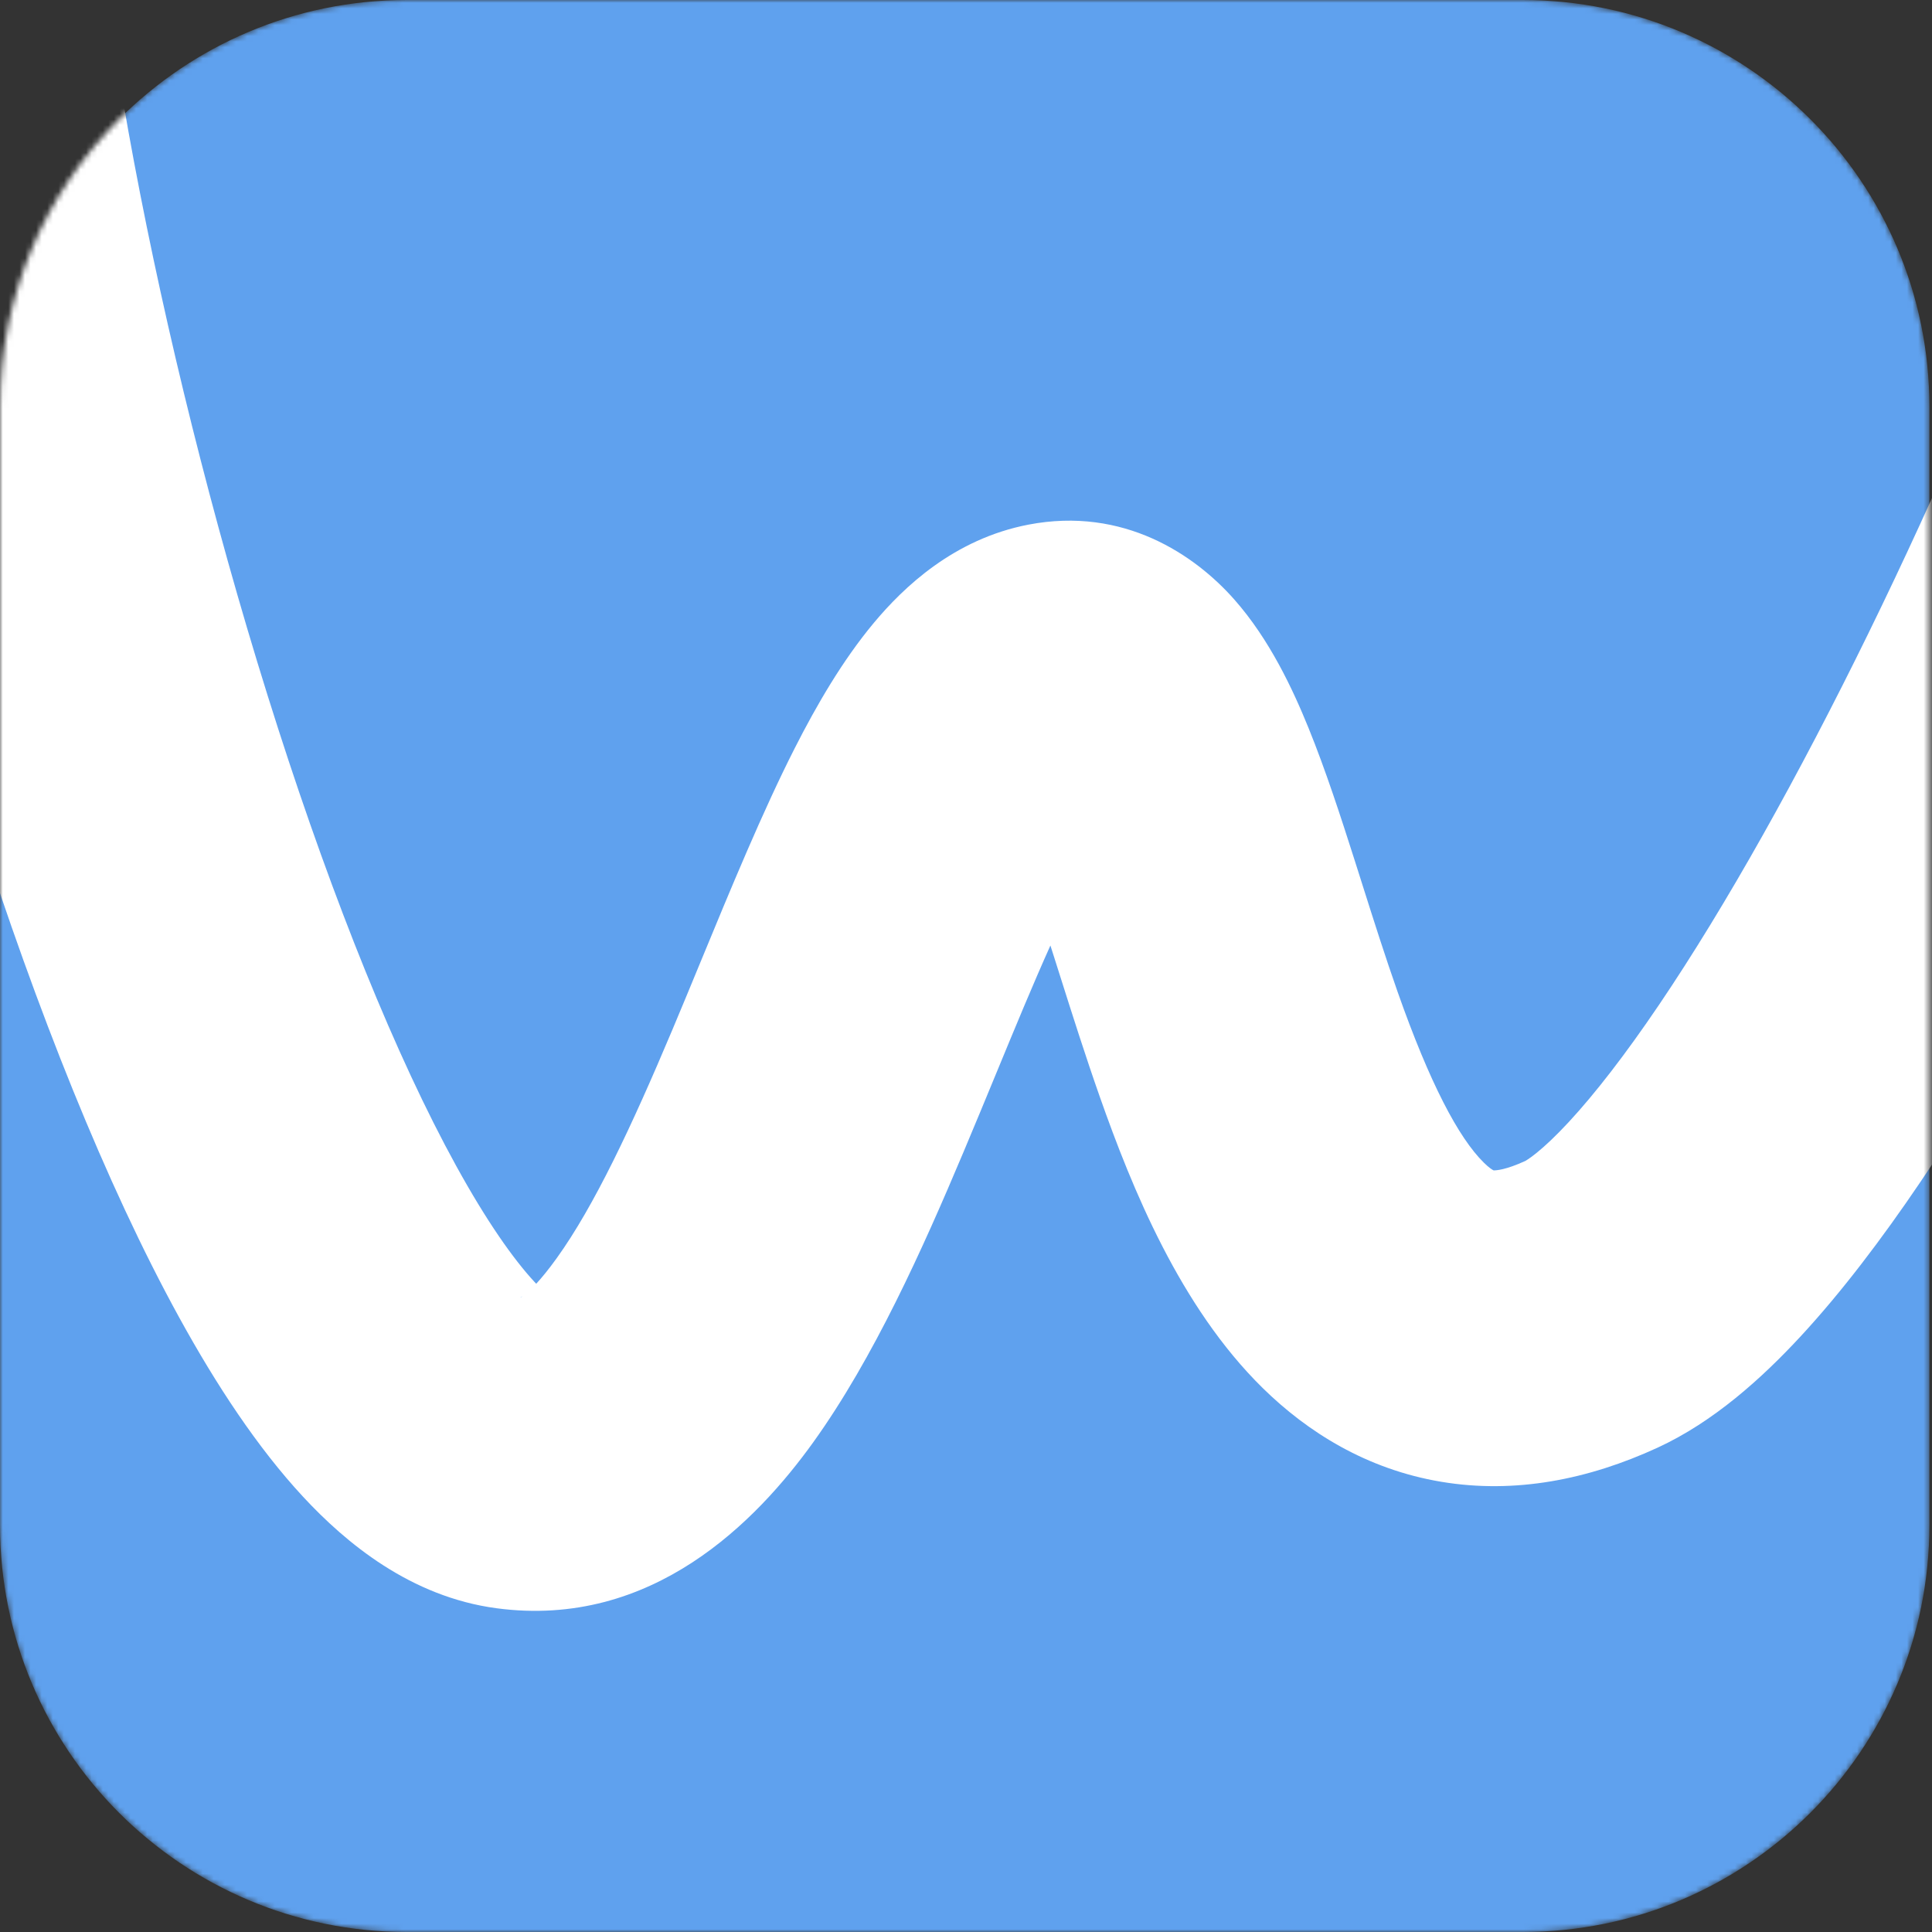 <svg width="348" height="348" viewBox="0 0 348 348" fill="none" xmlns="http://www.w3.org/2000/svg">
<rect x="0" y="0" width="348" height="348" fill="#333333" stroke="none"/>
<mask id="mask0" mask-type="alpha" maskUnits="userSpaceOnUse" x="0" y="0" width="348" height="348">
<path d="M274.266 0H73.263C32.801 0 0 32.801 0 73.263V274.737C0 315.199 32.801 348 73.263 348H274.266C314.728 348 347.529 315.199 347.529 274.737V73.263C347.529 32.801 314.728 0 274.266 0Z" fill="white"/>
</mask>
<g mask="url(#mask0)">
<path d="M274.266 0H73.263C32.801 0 0 32.801 0 73.263V274.737C0 315.199 32.801 348 73.263 348H274.266C314.728 348 347.529 315.199 347.529 274.737V73.263C347.529 32.801 314.728 0 274.266 0Z" fill="#5FA1EE"/>
<path fill-rule="evenodd" clip-rule="evenodd" d="M15.71 -72.315V-43.877C15.71 -3.696 29.73 67.904 50.06 131.125C60.148 162.498 71.302 190.246 82.161 209.989C87.628 219.928 92.45 226.781 96.292 230.924C96.392 231.032 96.49 231.136 96.586 231.237C97.564 230.178 98.798 228.688 100.291 226.61C107.018 217.249 113.723 203.015 121.107 185.494C122.748 181.602 124.438 177.503 126.167 173.312C131.596 160.149 137.398 146.081 143.188 134.695C147.074 127.053 151.752 118.954 157.419 112.171C162.726 105.817 171.801 97.092 185.224 94.504C202.421 91.189 215.236 99.962 222.312 107.967C228.677 115.167 232.846 124.11 235.705 131.146C238.757 138.658 241.51 147.12 244.018 154.996C244.463 156.395 244.903 157.782 245.339 159.159C247.47 165.88 249.519 172.345 251.763 178.714C257.532 195.091 262.713 204.943 267.292 209.438C268.226 210.354 268.792 210.7 269.028 210.812C269.448 210.829 271.187 210.75 274.738 209.119C274.738 209.119 274.738 209.119 274.738 209.119C274.736 209.116 275.423 208.76 276.805 207.64C278.309 206.421 280.24 204.622 282.576 202.101C287.284 197.019 292.767 189.952 298.829 180.993C310.933 163.106 324.045 139.615 336.561 114.038C361.925 62.206 382.656 6.334 387.942 -23.683L392.874 -51.69L448.887 -41.827L443.955 -13.82C437.272 24.134 413.742 85.715 387.648 139.037C374.435 166.038 360.02 192.049 345.934 212.867C338.9 223.262 331.623 232.847 324.297 240.755C317.337 248.267 308.67 256.107 298.571 260.76C286.164 266.476 272.952 269.142 259.587 266.902C246.155 264.651 235.512 257.939 227.452 250.028C212.568 235.419 203.908 214.043 198.119 197.612C195.546 190.309 193.175 182.825 191.044 176.099C190.628 174.785 190.22 173.5 189.823 172.25C189.614 171.594 189.407 170.947 189.203 170.31C186.107 177.187 182.962 184.807 179.533 193.115C177.629 197.729 175.637 202.555 173.517 207.585C166.246 224.836 157.393 244.611 146.477 259.801C136.363 273.875 117.563 293.427 89.449 289.687C73.946 287.624 62.293 277.904 54.592 269.601C46.353 260.719 38.947 249.435 32.327 237.399C19.012 213.192 6.559 181.636 -4.085 148.536C-25.22 82.809 -41.166 4.782 -41.166 -43.877V-72.315H15.71ZM201.905 147.737C201.905 147.744 201.833 147.818 201.688 147.938C201.832 147.791 201.905 147.731 201.905 147.737ZM268.987 210.809C268.989 210.809 268.991 210.81 268.993 210.81C268.904 210.804 268.906 210.795 268.987 210.809ZM269.047 210.821C269.12 210.837 269.157 210.854 269.156 210.858C269.156 210.862 269.12 210.854 269.047 210.821ZM93.743 233.681C93.743 233.664 93.864 233.585 94.103 233.498C93.862 233.656 93.743 233.699 93.743 233.681Z" fill="white"/>
</g>
</svg>
